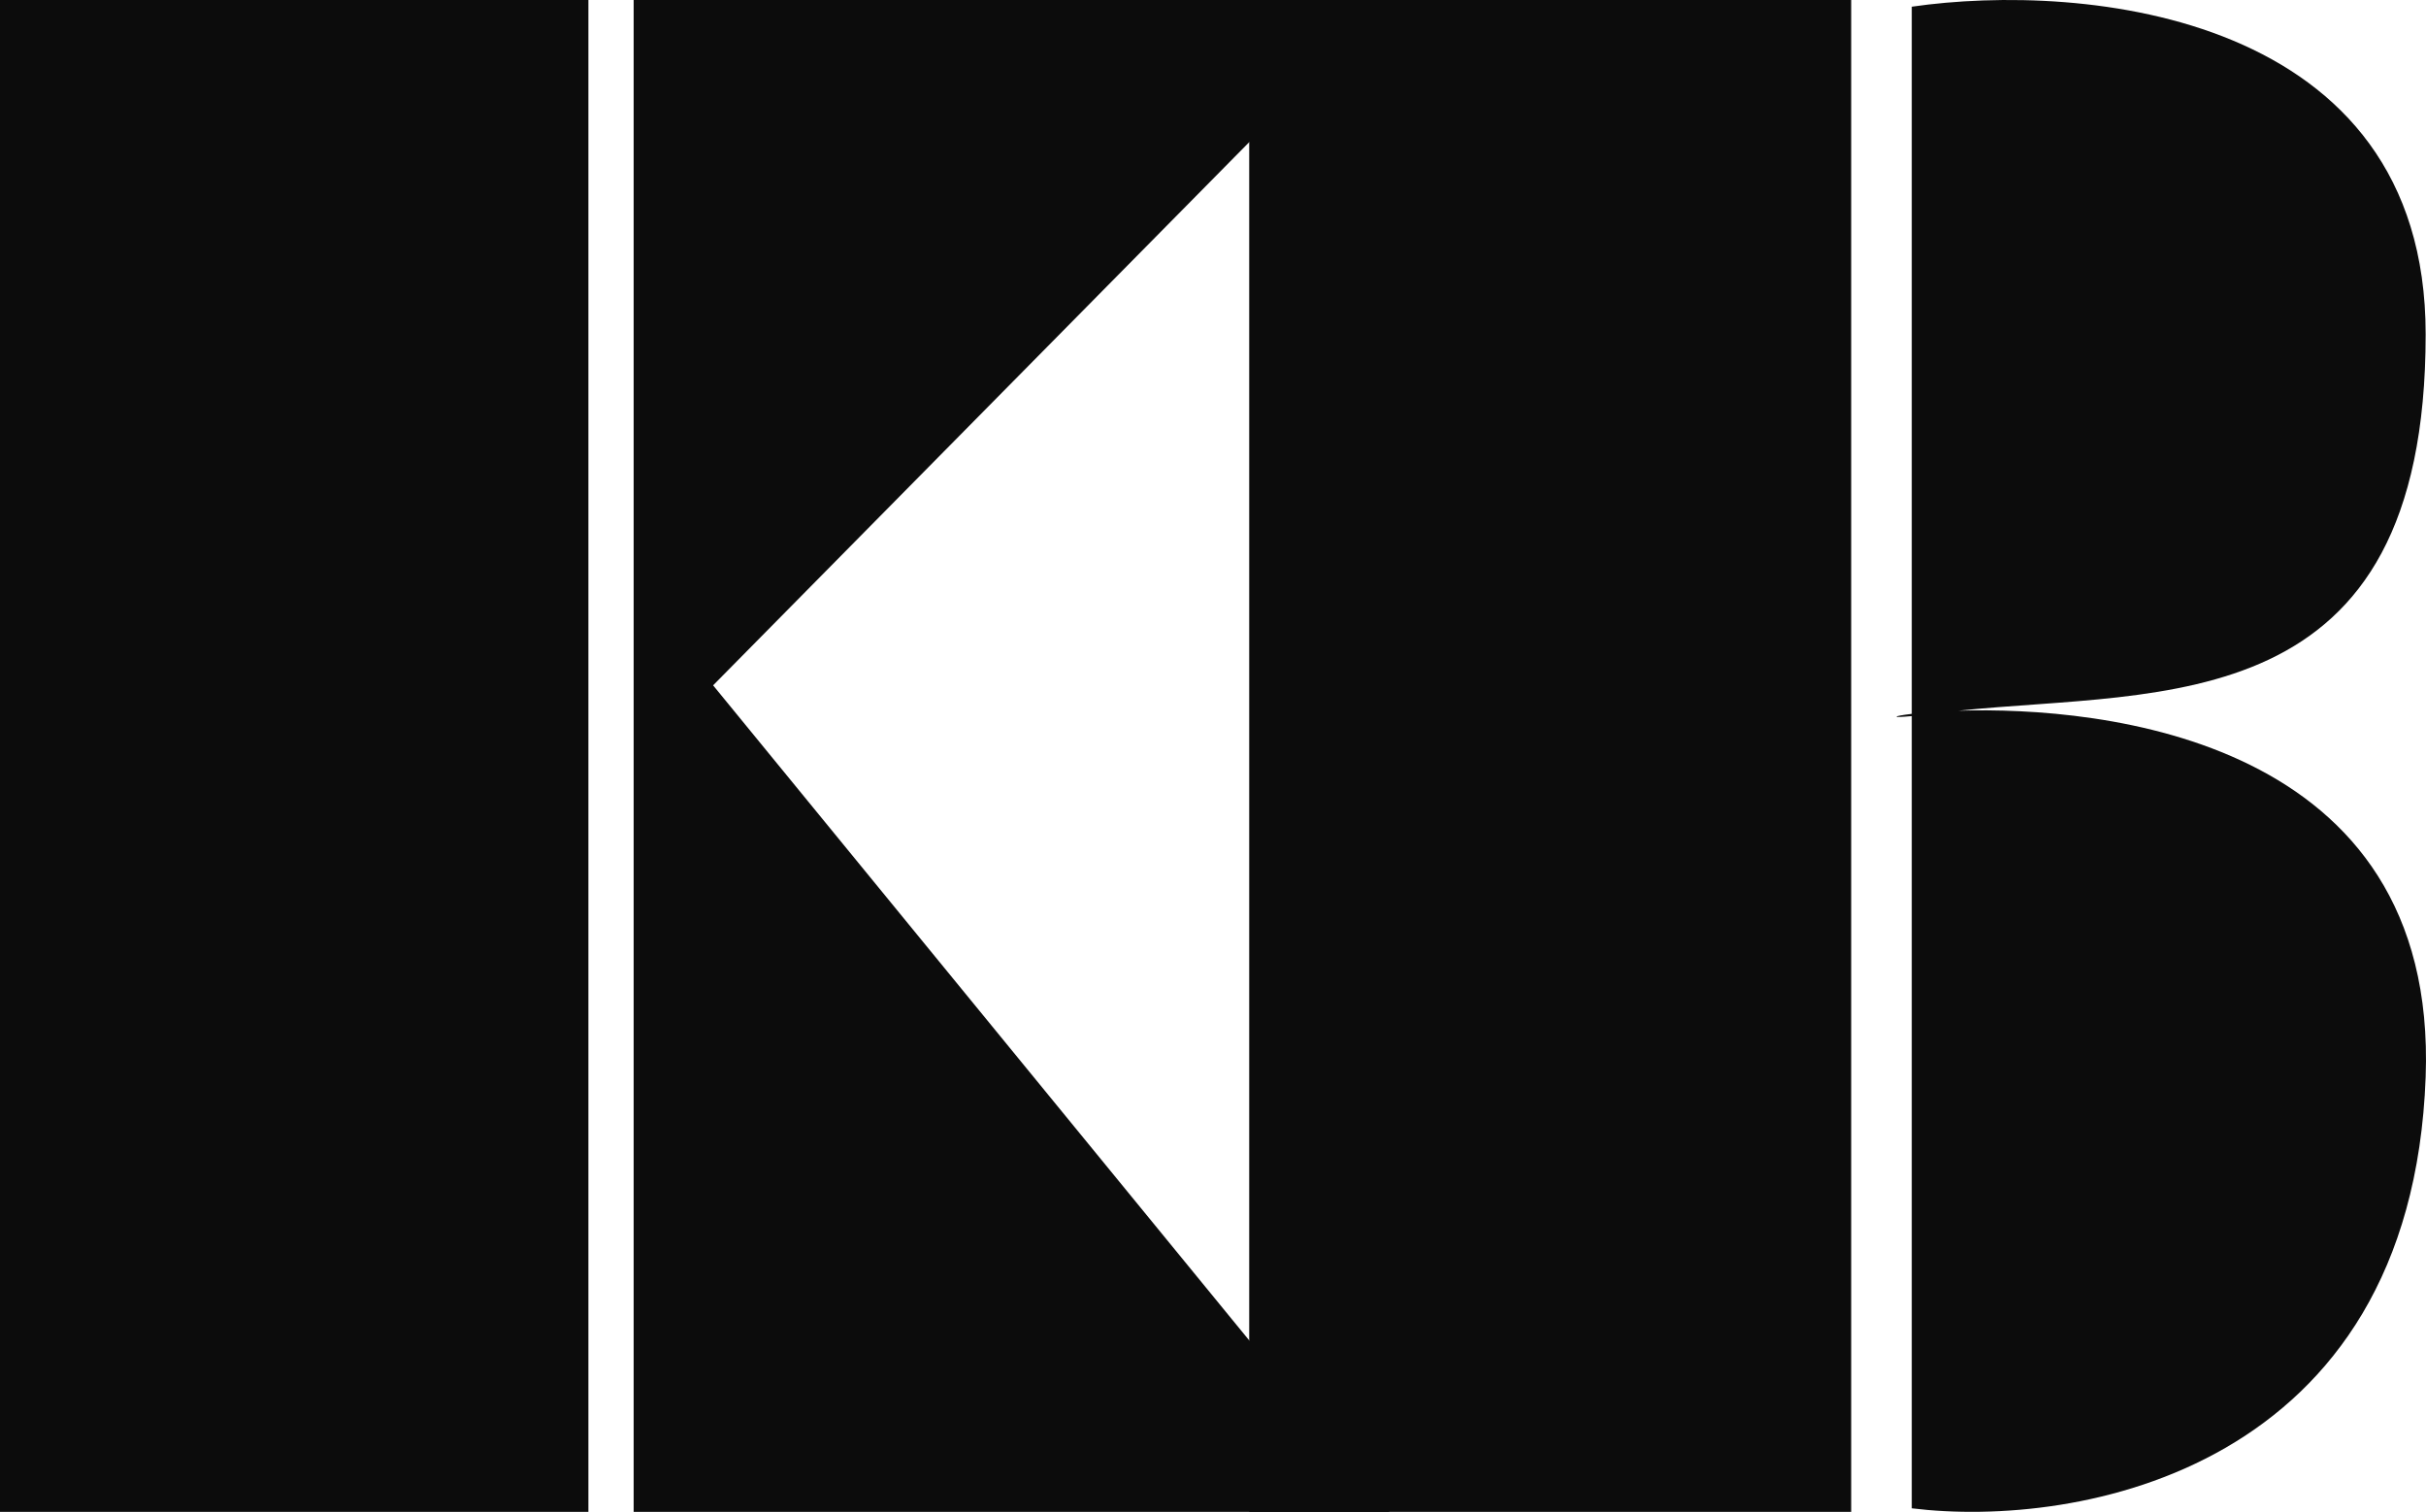 <svg width="536" height="334" viewBox="0 0 536 334" fill="none" xmlns="http://www.w3.org/2000/svg">
<rect width="130" height="334" fill="#0C0C0C"/>
<path d="M140 334V0H307L157.553 151.407L307 334H140Z" fill="#0C0C0C"/>
<path d="M276 334V0H409V334H276Z" fill="#0C0C0C"/>
<path d="M422.384 157.71V1.48C460.231 -4.007 535.925 2.778 535.925 73.815C535.925 159.238 478.063 152.327 432.698 157.008C464.157 156.037 538.685 162.953 535.925 237.939C532.724 324.94 458.897 337.71 422.384 333.221V158.202C417.579 158.663 418.175 158.202 422.384 157.71Z" fill="#0C0C0C"/>
</svg>
